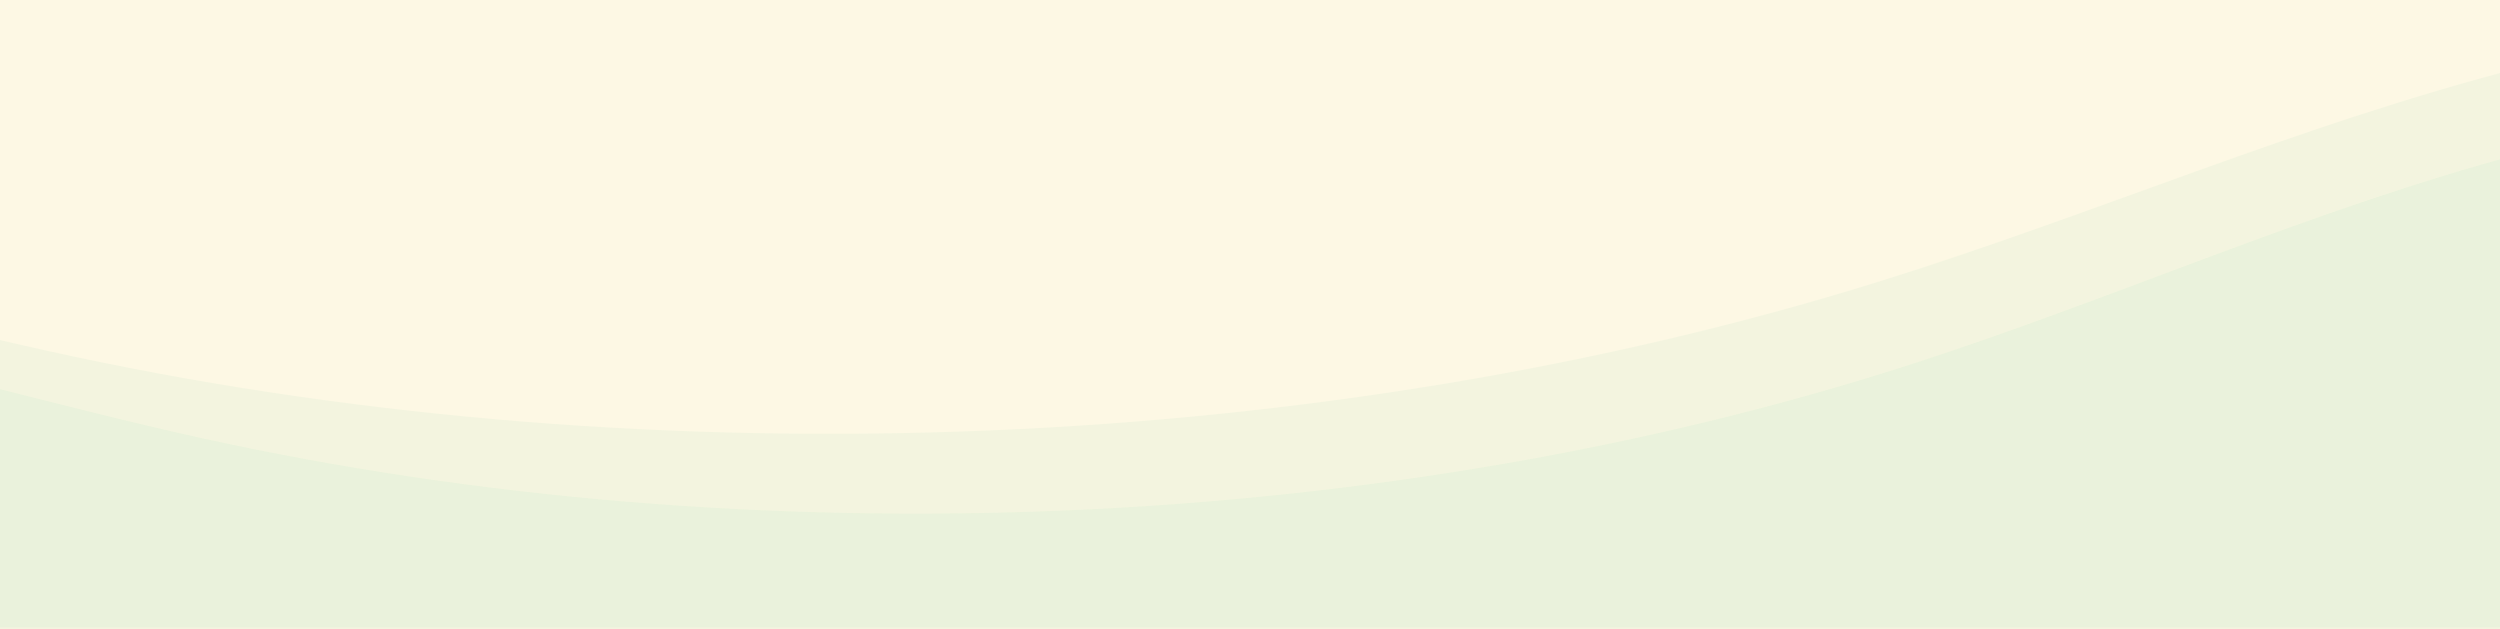 <svg xmlns="http://www.w3.org/2000/svg" xmlns:xlink="http://www.w3.org/1999/xlink" width="715" height="180" viewBox="0 0 715 180">
  <defs>
    <clipPath id="clip-path">
      <rect id="Rectángulo_341909" data-name="Rectángulo 341909" width="715" height="180" transform="translate(0 -0.375)" fill="#ecf7f4"/>
    </clipPath>
  </defs>
  <g id="Grupo_966772" data-name="Grupo 966772" transform="translate(-180.168 -7117)">
    <rect id="Rectángulo_341908" data-name="Rectángulo 341908" width="715" height="180" transform="translate(180.168 7117)" fill="#fdf8e4"/>
    <g id="Enmascarar_grupo_927329" data-name="Enmascarar grupo 927329" transform="translate(180.168 7117.375)" opacity="0.5" clip-path="url(#clip-path)">
      <g id="Grupo_966480" data-name="Grupo 966480" transform="translate(-251.931 18.999)">
        <path id="Trazado_731569" data-name="Trazado 731569" d="M923.731,0V157.338H1.15V47.973c28.772-5.218,60.534-5.84,90.068-2.815,24.061,2.465,47.31,6.874,70.251,12.061.172.047.344.086.529.124C173.66,60,185.248,62.85,196.823,65.758c21.1,5.3,42.131,10.763,63.5,15.483,158.512,35.025,339.46,27.257,489.029-20.989C808.2,41.278,863.492,16.1,923.731,0" transform="translate(48.966 24.622)" fill="#34bc85" opacity="0.1"/>
        <path id="Trazado_731570" data-name="Trazado 731570" d="M973.847,0V160.071H1.15V48.807c30.335-5.309,63.822-5.942,94.961-2.864,25.368,2.508,49.88,6.994,74.068,12.271.182.047.363.087.558.127,12.295,2.7,24.512,5.6,36.716,8.56,22.242,5.388,44.42,10.95,66.947,15.752,167.122,35.634,357.9,27.73,515.594-21.353C852.039,41.995,910.336,16.377,973.847,0" transform="translate(-1.15)" fill="#34bc85" opacity="0.1"/>
      </g>
    </g>
  </g>
</svg>
